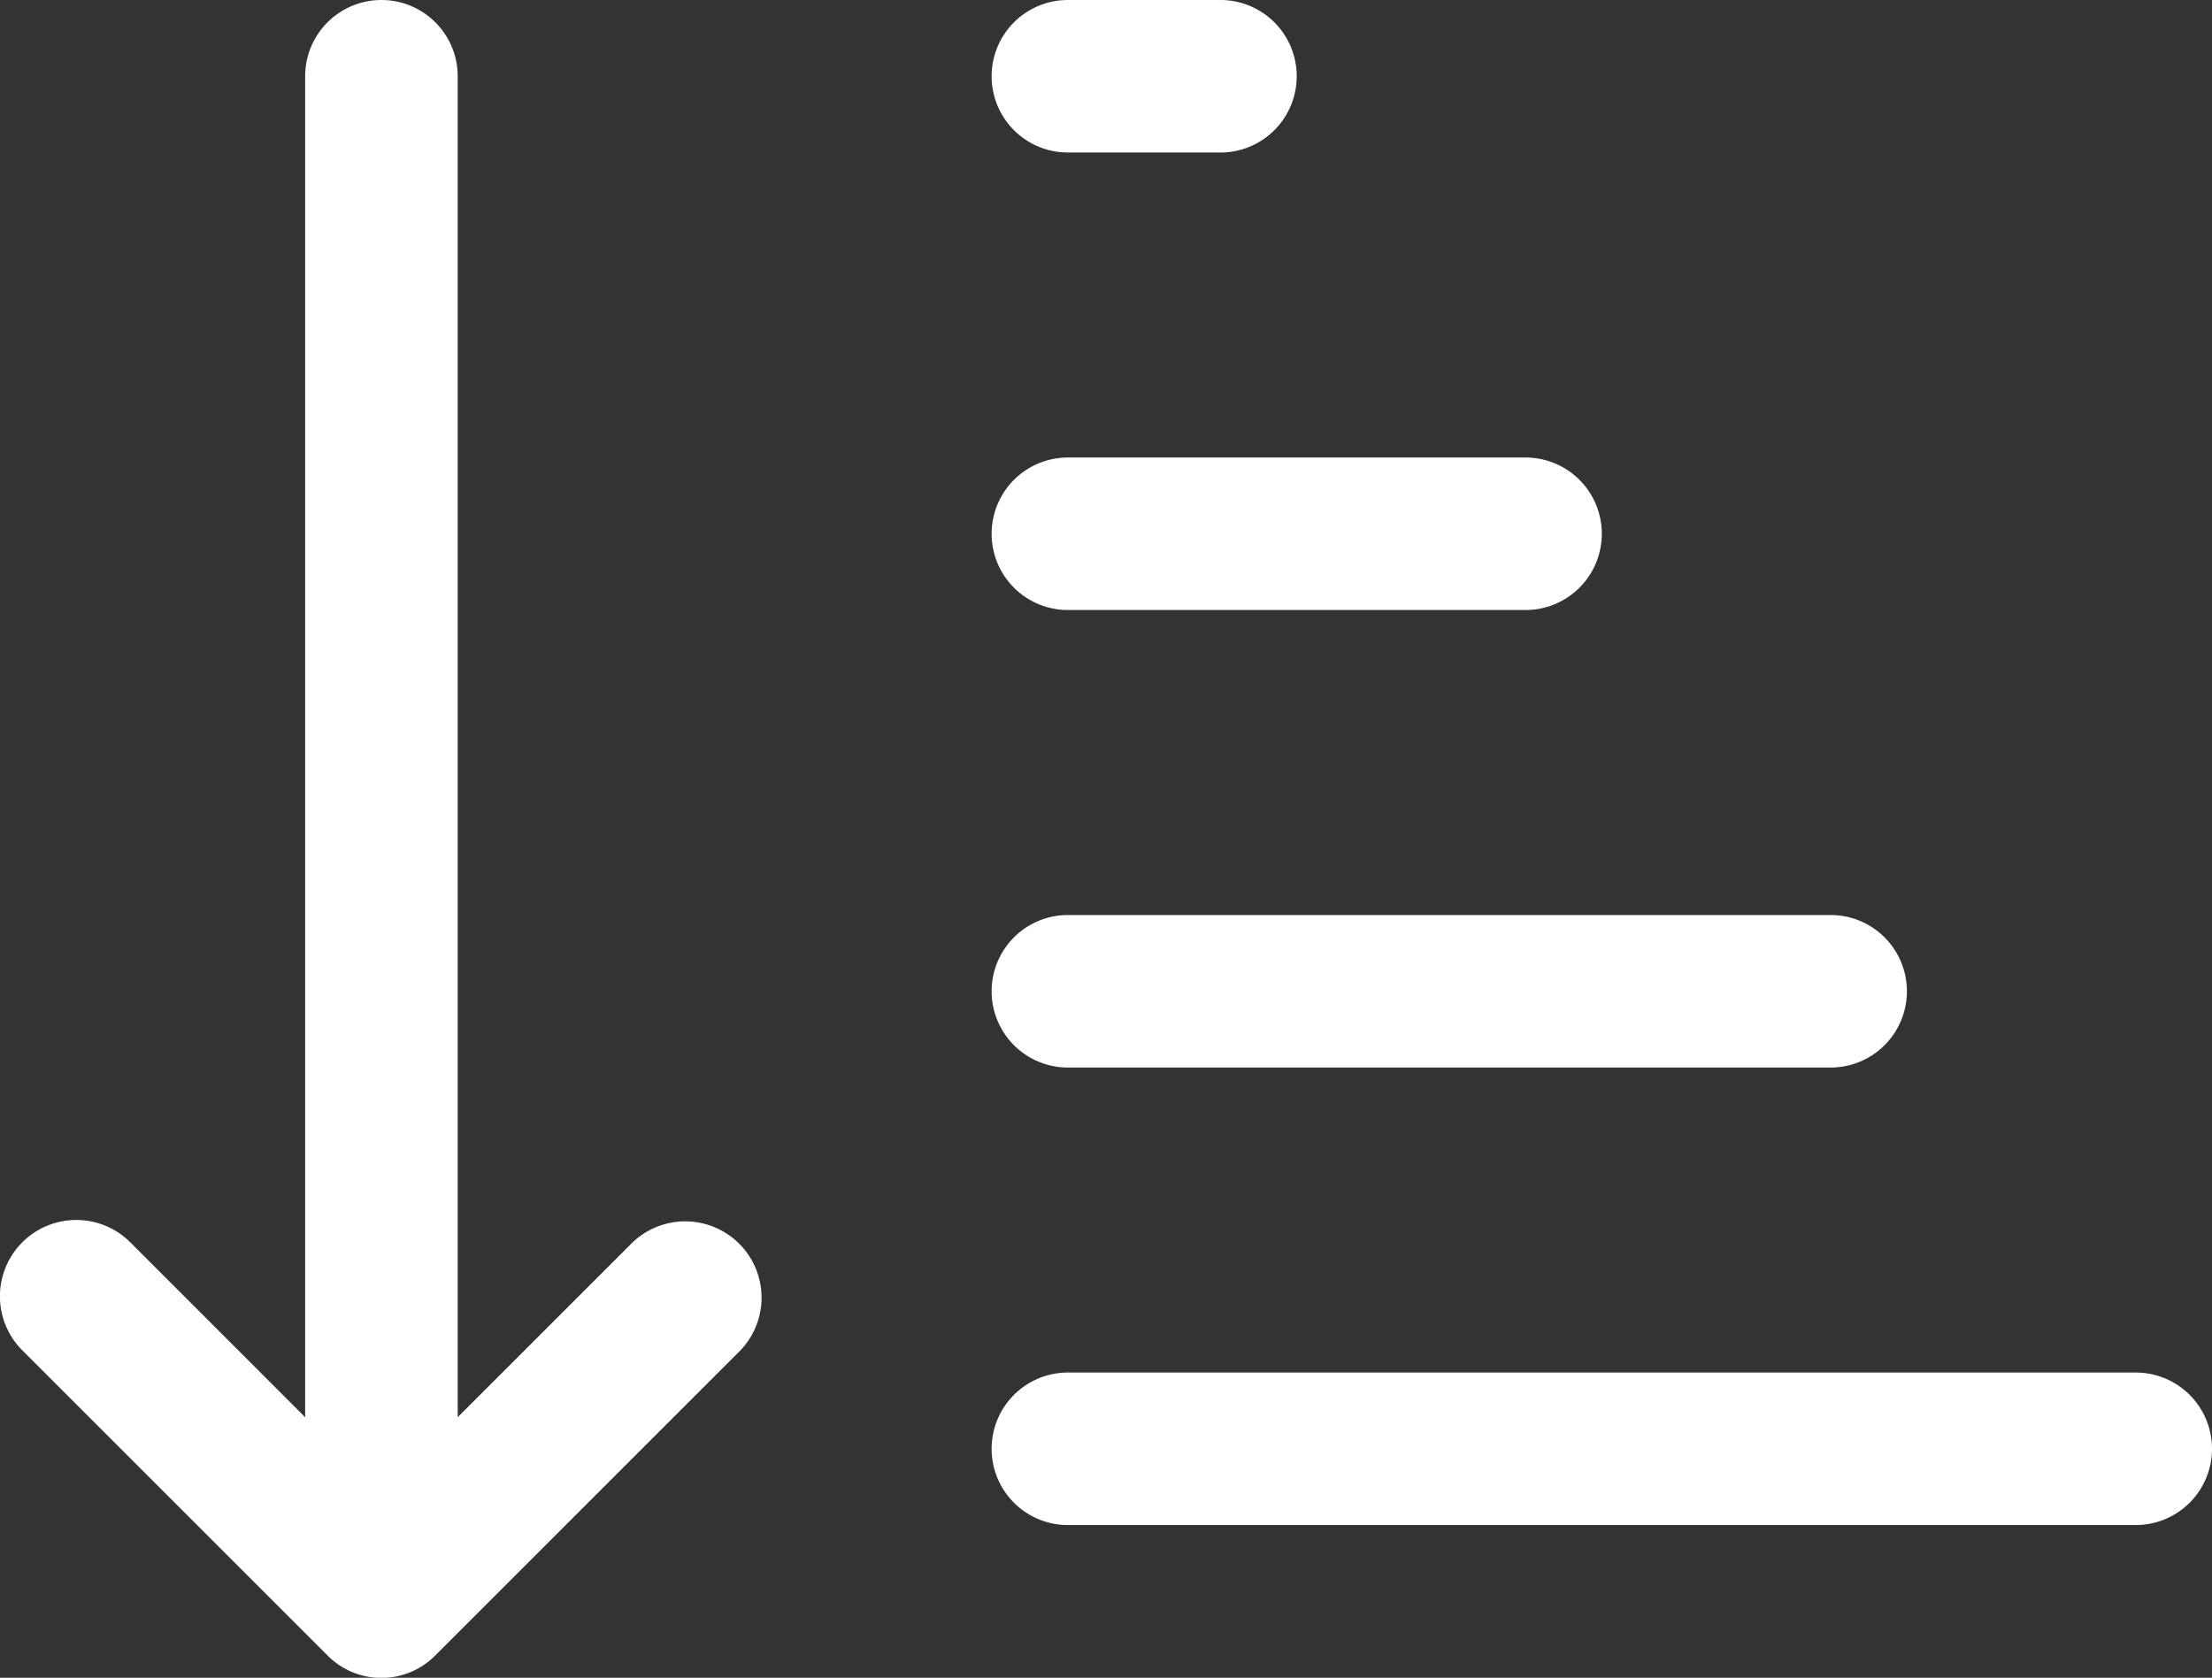 <svg xmlns="http://www.w3.org/2000/svg" width="32.626" height="24.753" viewBox="0 0 32.626 24.753">
  <rect x="0" y="0" width="32.626" height="24.753" fill="#333333" stroke="none"/>
  <path id="Icon_bootstrap-sort-down-alt" data-name="Icon bootstrap-sort-down-alt" d="M7.875,7.875a1.125,1.125,0,0,0-2.25,0V27.659L3.046,25.079a1.126,1.126,0,1,0-1.593,1.593l4.5,4.5.016.016a1.118,1.118,0,0,0,1.575-.014l4.5-4.5a1.126,1.126,0,0,0-1.591-1.593L7.875,27.659Zm9,1.125a1.125,1.125,0,0,1,0-2.25h2.25a1.125,1.125,0,0,1,0,2.25Zm0,6.75a1.125,1.125,0,0,1,0-2.25h6.75a1.125,1.125,0,0,1,0,2.25Zm0,6.75a1.125,1.125,0,0,1,0-2.25h11.25a1.125,1.125,0,0,1,0,2.25ZM15.75,28.125a1.125,1.125,0,0,0,1.125,1.125h15.75a1.125,1.125,0,0,0,0-2.25H16.875A1.125,1.125,0,0,0,15.75,28.125Z" transform="translate(-1.124 -6.75)" fill="#fff"/>
</svg>
